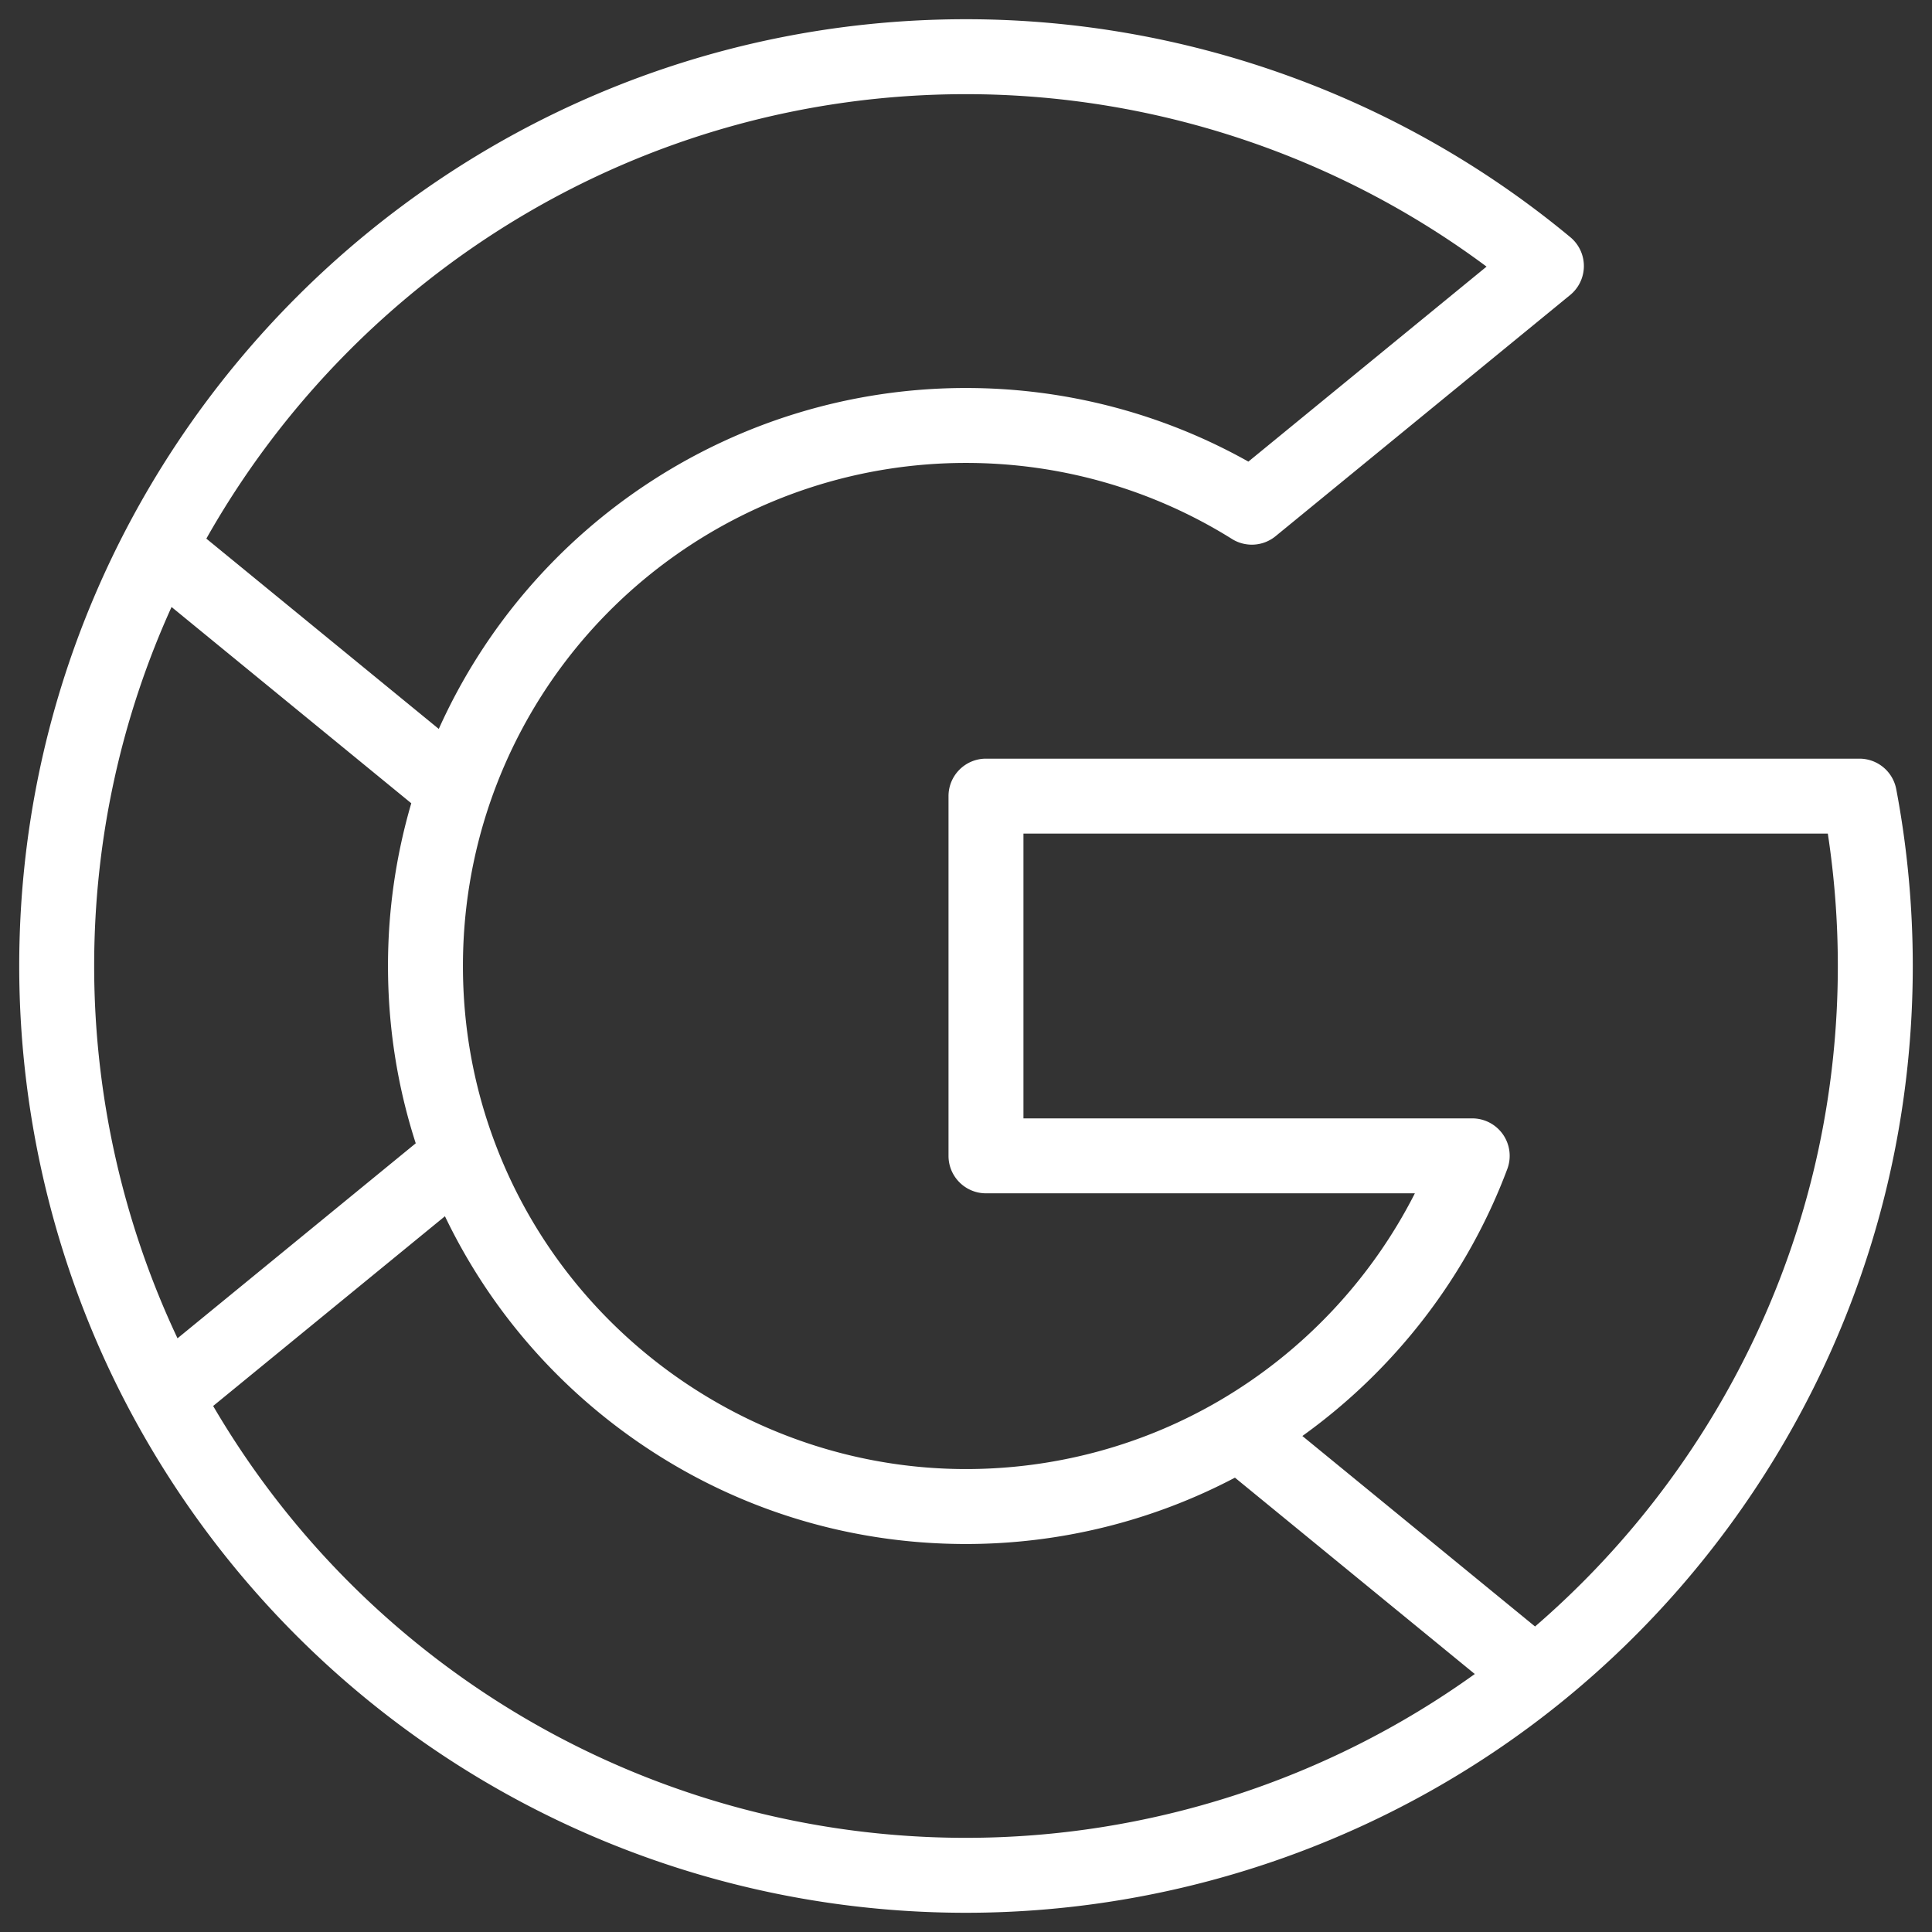 <svg xmlns="http://www.w3.org/2000/svg" width="512" height="512" viewBox="0 0 512 512" fill="#FFFFFF"><rect x="0" y="0" width="512" height="512" fill="#333333" stroke="none"/><path d="M502.522 209.13a9.93 9.93 0 0 0-9.757-8.077H261.296c-5.484 0-9.93 4.445-9.93 9.93v95.33c0 5.485 4.446 9.93 9.93 9.93h113.66c-11.518 22.69-29.467 41.851-51.623 54.845-20.317 11.926-43.6 18.23-67.333 18.23-55.294 0-105.473-34.774-124.869-86.54-5.606-14.91-8.448-30.648-8.448-46.779 0-14.833 2.422-29.412 7.194-43.326 18.495-53.826 69.181-89.991 126.124-89.991 25.02 0 49.395 6.968 70.485 20.152a9.928 9.928 0 0 0 11.553-.737l78.065-63.912a9.928 9.928 0 0 0 .053-15.323C371.291 25.611 314.413 5.094 256 5.094 117.65 5.094 5.094 117.65 5.094 256c0 41.502 10.342 82.621 29.91 118.912C78.902 456.329 163.583 506.906 256 506.906c57.83 0 114.266-20.147 158.912-56.728 44.028-36.074 74.752-86.435 86.505-141.798 3.641-17.101 5.489-34.725 5.489-52.381 0-15.773-1.475-31.542-4.384-46.868zM256 24.956c49.736 0 98.262 16.15 137.952 45.7l-63.118 51.675c-22.778-12.783-48.498-19.508-74.834-19.508-60.702 0-115.191 35.785-139.718 90.35l-61.598-50.43C94.36 72.492 169.729 24.955 256 24.955zM24.955 256c0-33.897 7.34-66.11 20.508-95.14l63.529 52.012a153.209 153.209 0 0 0-6.17 43.128c0 16.103 2.475 31.876 7.353 46.986l-63.13 51.678c-14.468-30.655-22.09-64.51-22.09-98.664zM256 487.045c-82.377 0-158.081-43.646-199.514-114.444l61.428-50.284c11.275 23.508 28.312 43.709 49.876 58.925 25.901 18.276 56.404 27.937 88.209 27.937 24.918 0 49.408-6.074 71.272-17.583l63.563 52.036c-39.089 28.085-86.429 43.413-134.834 43.413zM481.992 304.25c-10.418 49.071-37.035 93.87-75.187 126.788l-61.665-50.483c24.618-17.657 43.666-42.348 54.311-70.758a9.932 9.932 0 0 0-1.137-9.142 9.932 9.932 0 0 0-8.16-4.272H271.226v-75.47h213.165a232.916 232.916 0 0 1 2.653 35.086c0 16.27-1.7 32.502-5.053 48.251z" data-original="#000000" class="active-path" data-old_color="#ffffff"/></svg>